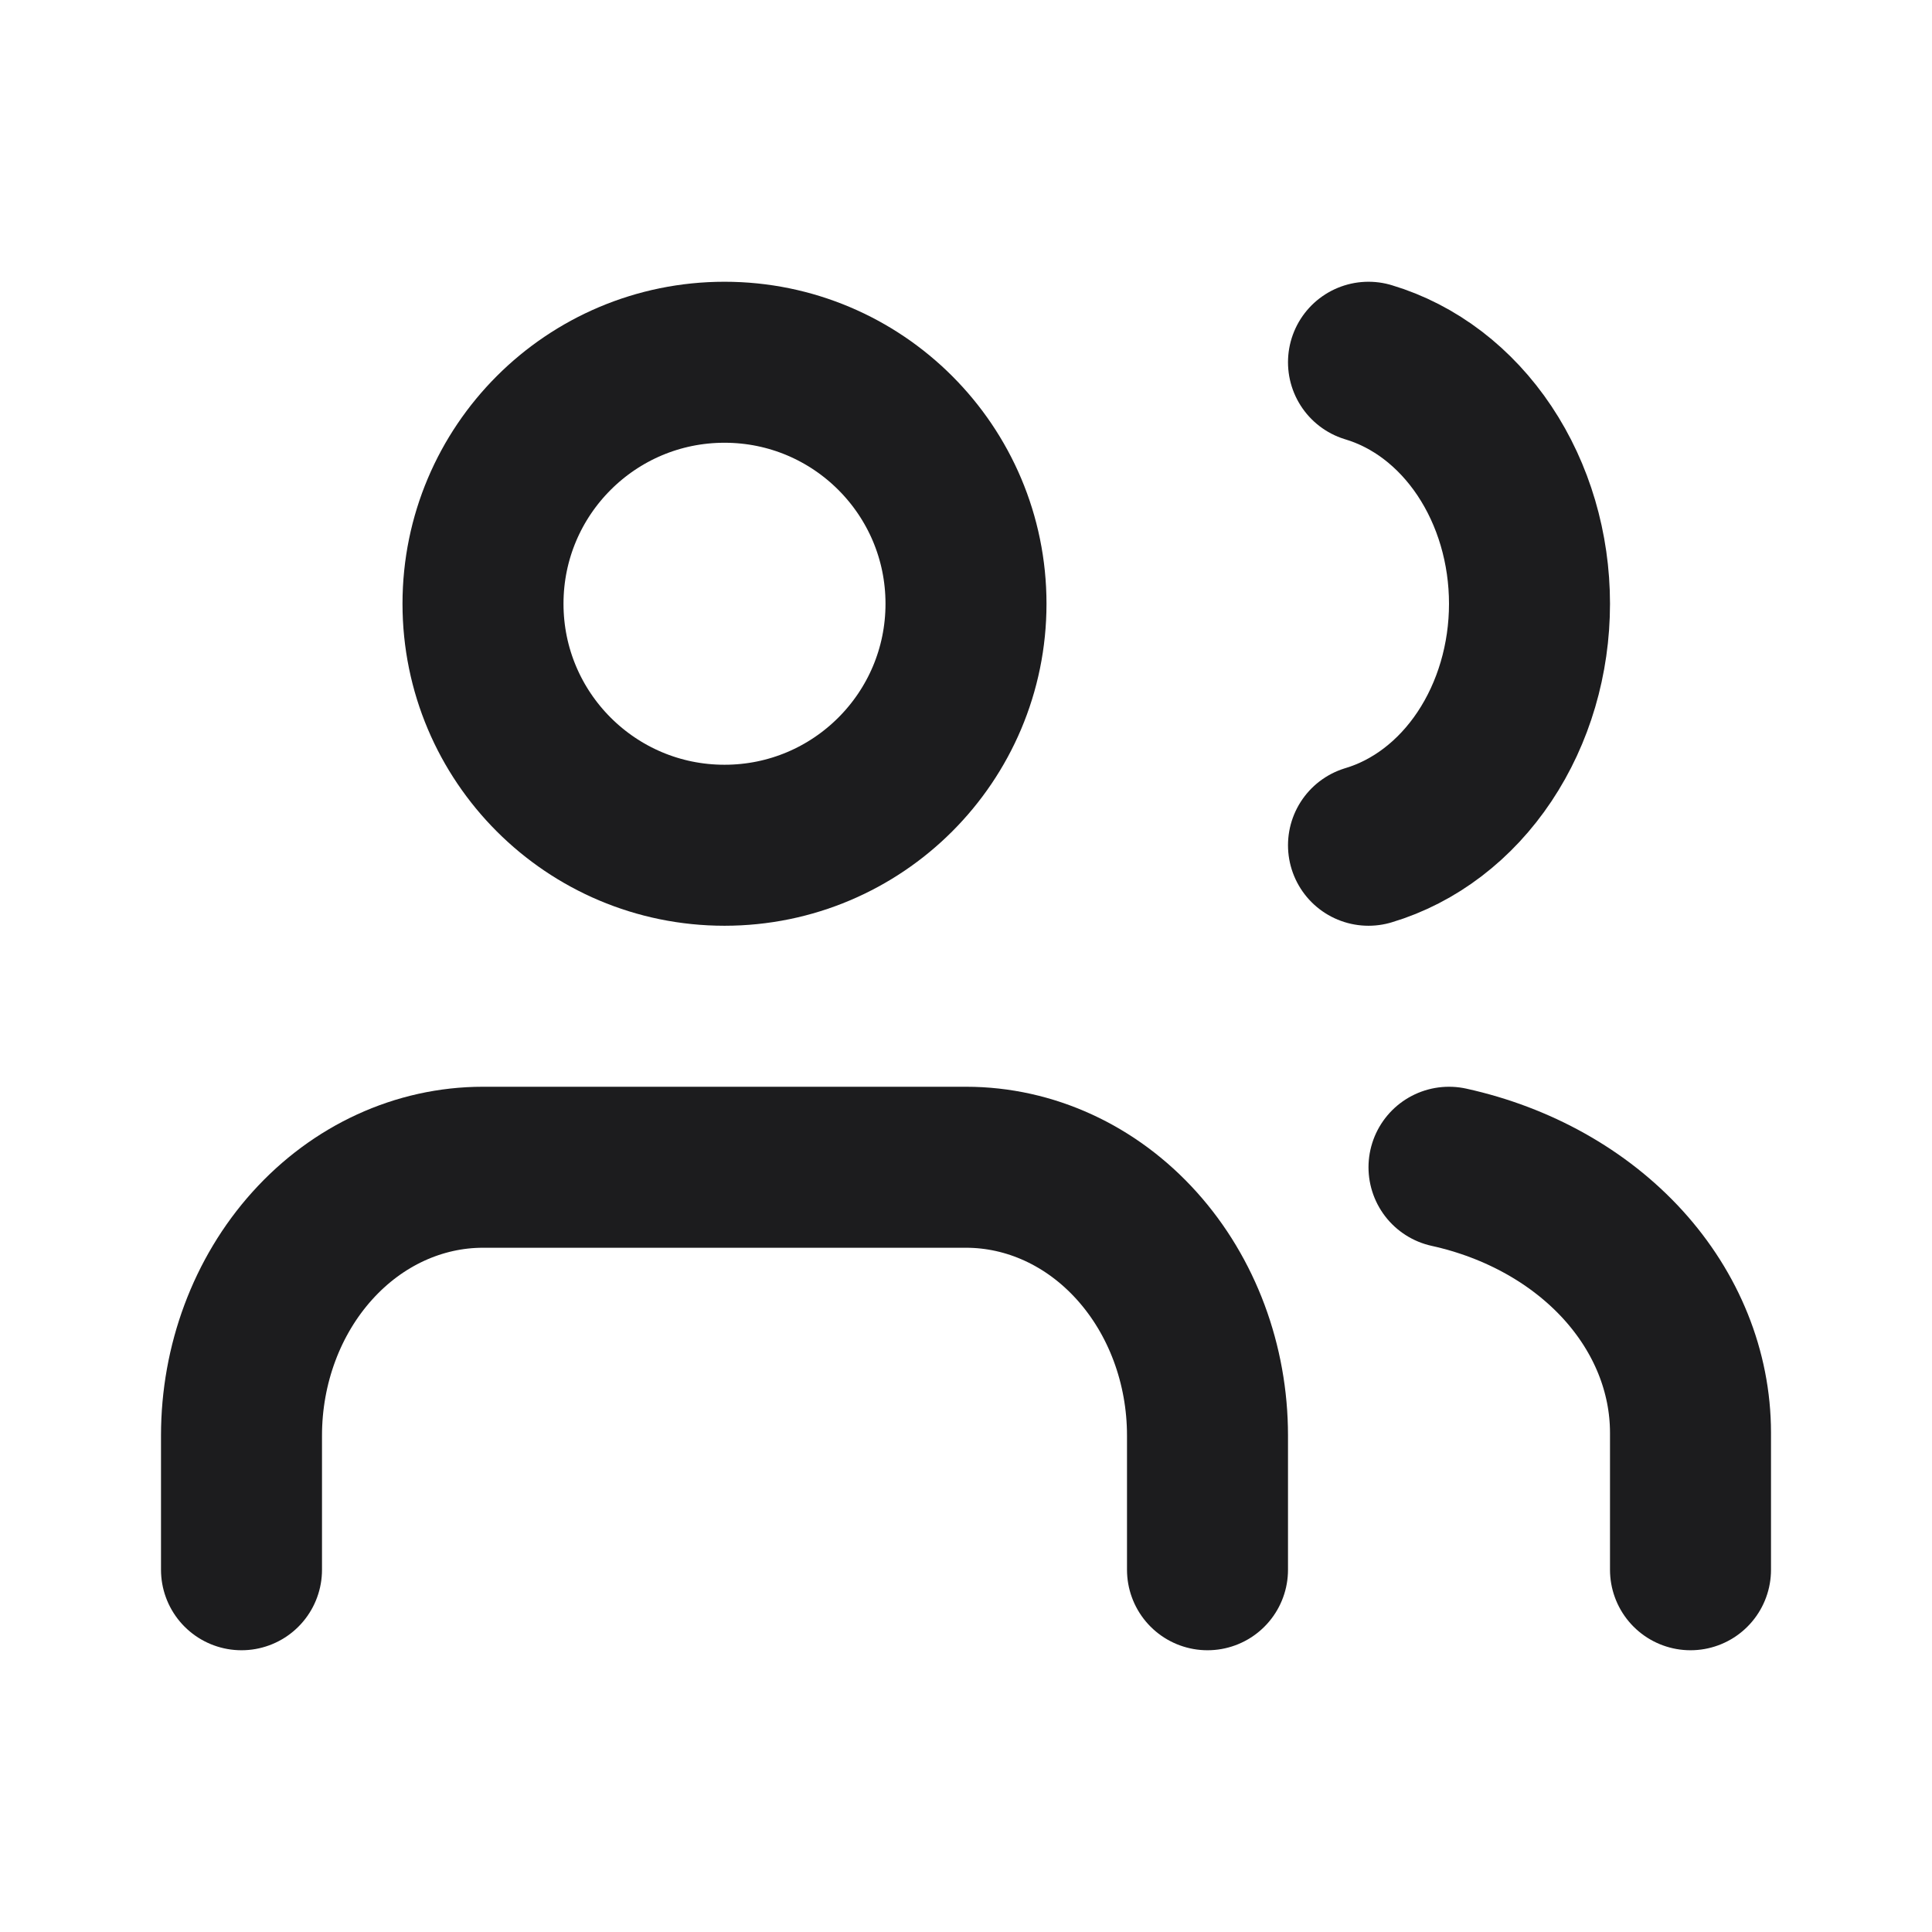 <svg width="24" height="24" viewBox="0 0 24 24" fill="none" xmlns="http://www.w3.org/2000/svg">
<path d="M15 19.5V17.833C15 16.949 14.684 16.101 14.121 15.476C13.559 14.851 12.796 14.5 12 14.5H6C5.204 14.5 4.441 14.851 3.879 15.476C3.316 16.101 3 16.949 3 17.833V19.5" stroke="#1C1C1E" stroke-width="2" stroke-linecap="round" stroke-linejoin="round"/>
<path d="M9 10.5C10.657 10.5 12 9.157 12 7.5C12 5.843 10.657 4.5 9 4.5C7.343 4.5 6 5.843 6 7.5C6 9.157 7.343 10.5 9 10.5Z" stroke="#1C1C1E" stroke-width="2" stroke-linecap="round" stroke-linejoin="round"/>
<path d="M21 19.5V17.796C20.999 17.041 20.704 16.308 20.161 15.711C19.618 15.115 18.858 14.689 18 14.5" stroke="#1C1C1E" stroke-width="2" stroke-linecap="round" stroke-linejoin="round"/>
<path d="M17 4.5C17.572 4.671 18.079 5.058 18.441 5.601C18.803 6.144 19 6.812 19 7.5C19 8.188 18.803 8.856 18.441 9.399C18.079 9.942 17.572 10.329 17 10.5" stroke="#1C1C1E" stroke-width="2" stroke-linecap="round" stroke-linejoin="round"/>
</svg>
